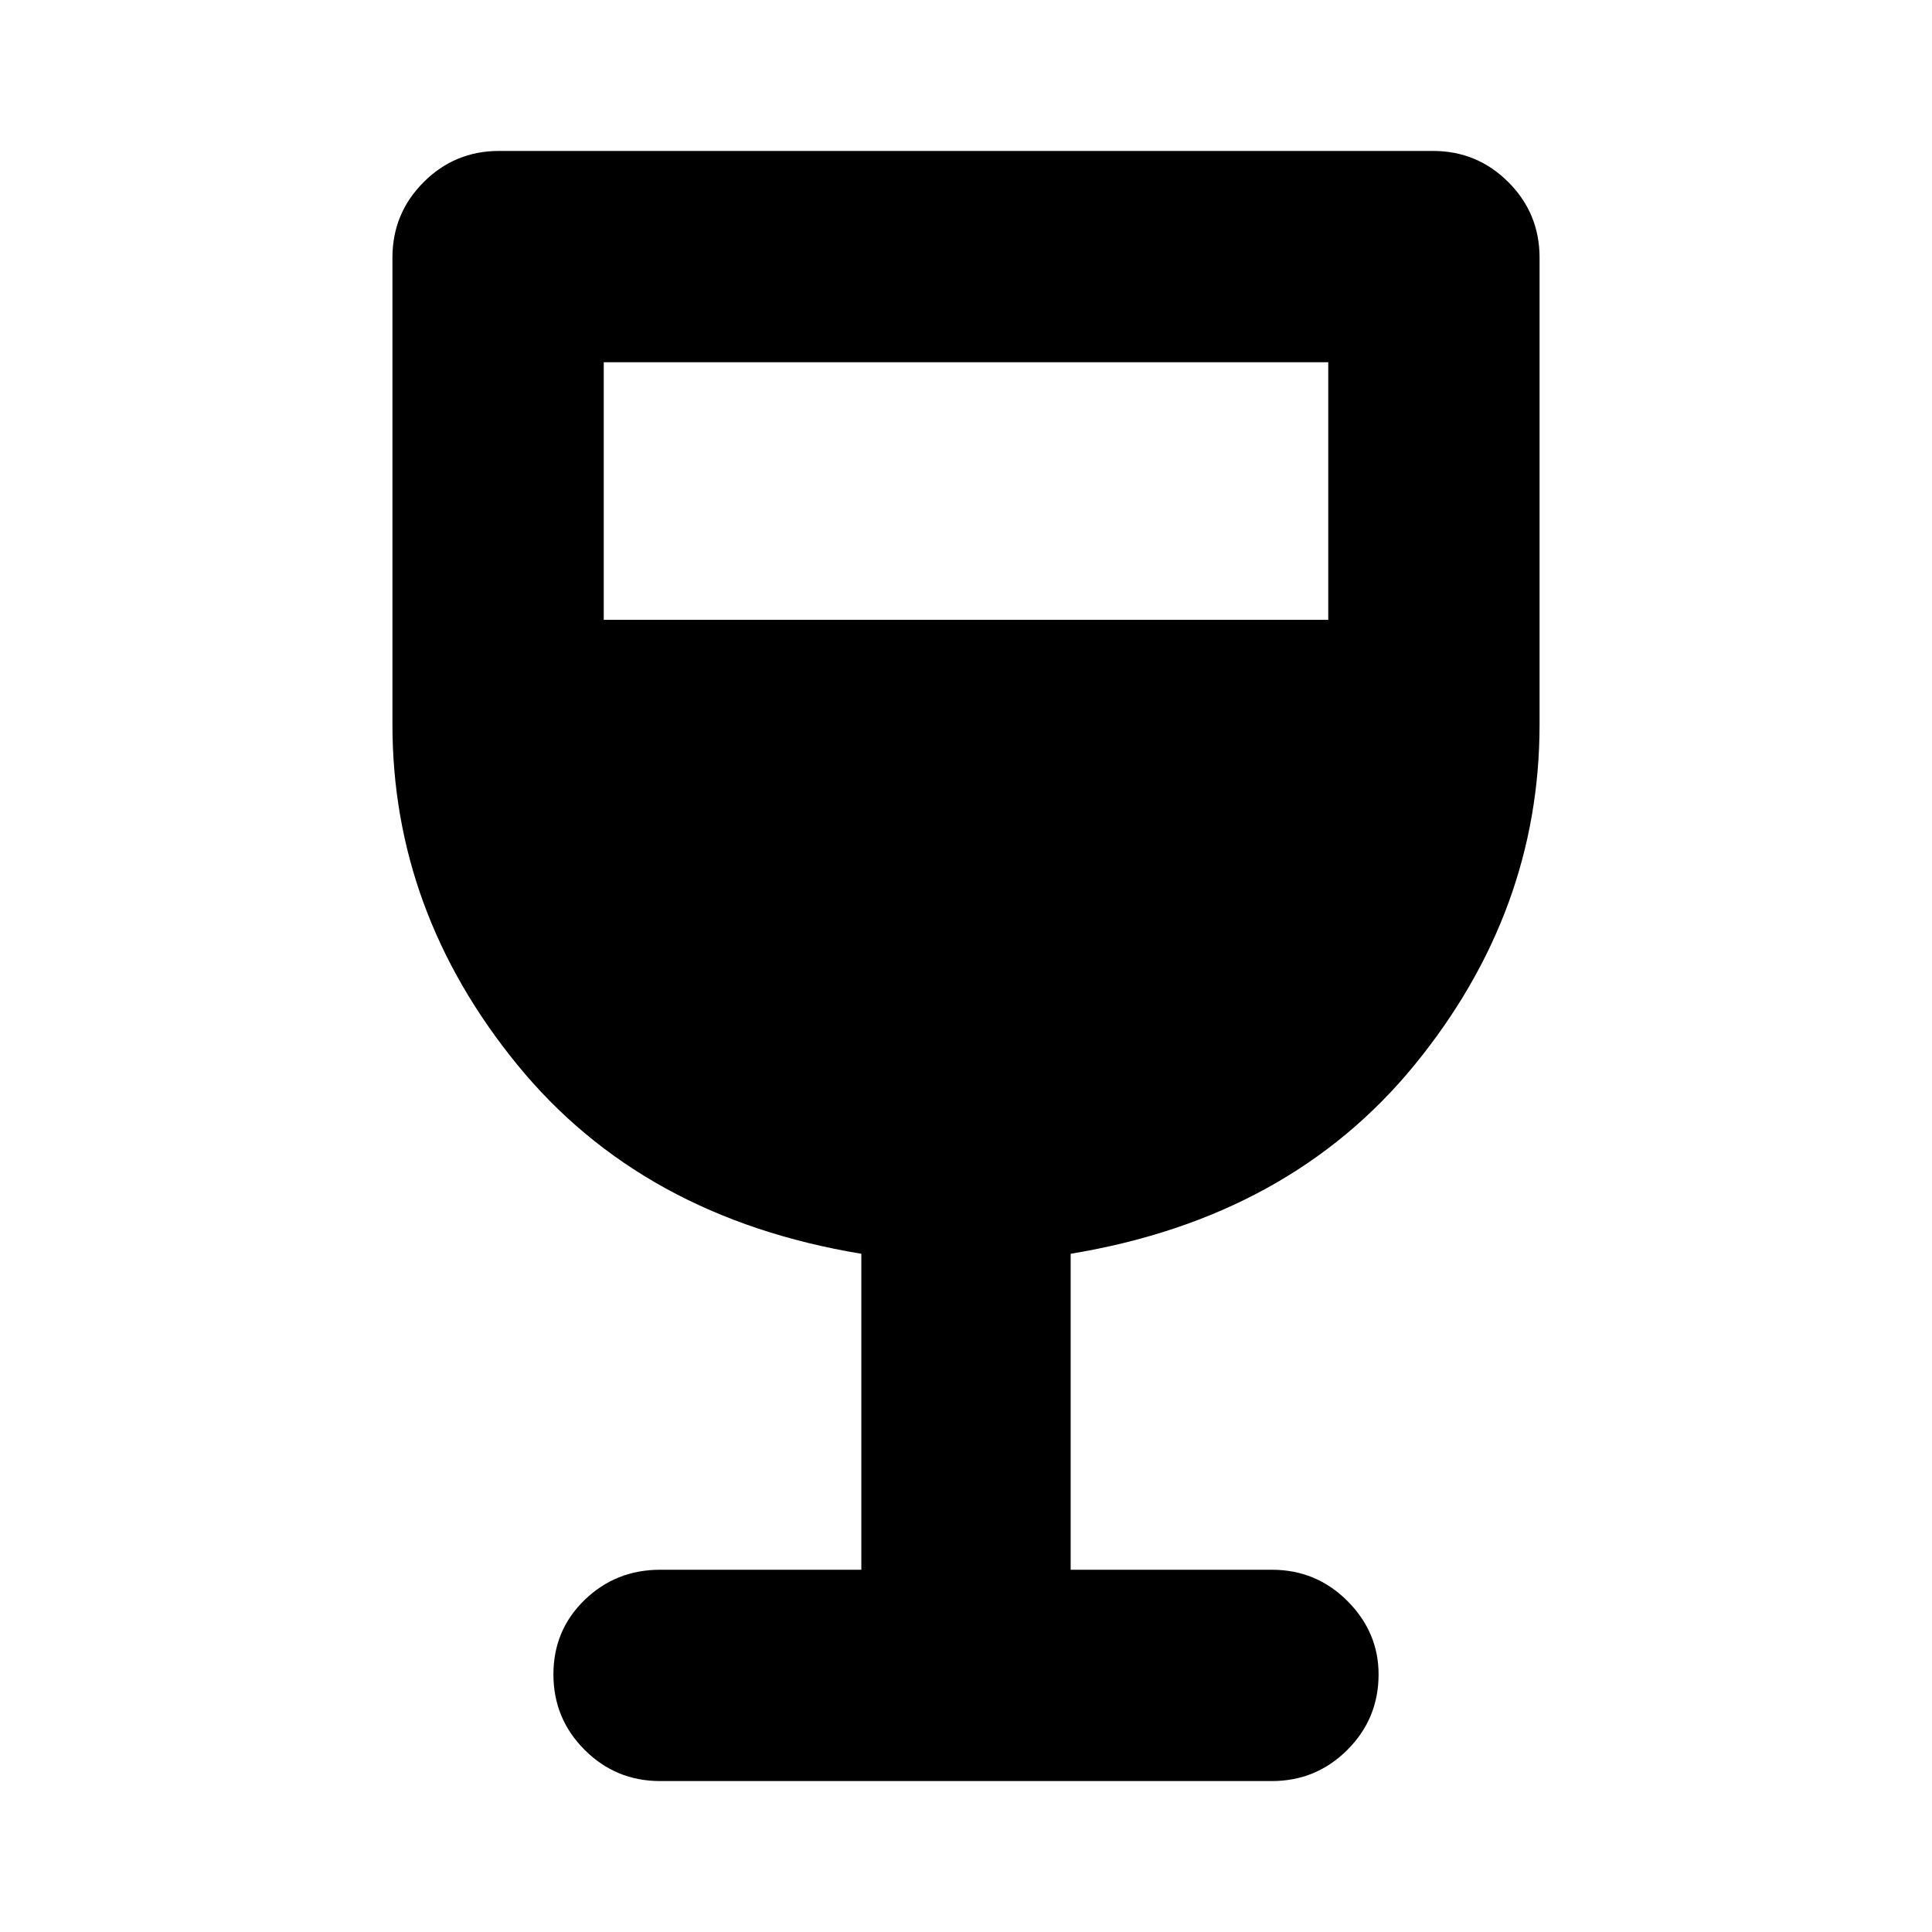 <svg xmlns="http://www.w3.org/2000/svg" height="40" width="40"><path d="M13.667 36.875q-.917 0-1.563-.646-.646-.646-.646-1.562 0-.917.646-1.542t1.563-.625h4.166v-6.542q-4.541-.75-7.125-3.916Q8.125 18.875 8.125 15V5.333q0-.916.646-1.562t1.562-.646h19.334q.916 0 1.562.646t.646 1.562V15q0 3.875-2.583 7.042-2.584 3.166-7.125 3.916V32.5h4.166q.917 0 1.563.646.646.646.646 1.521 0 .916-.646 1.562t-1.563.646ZM12.5 12.833h15V7.5h-15Z"/></svg>
